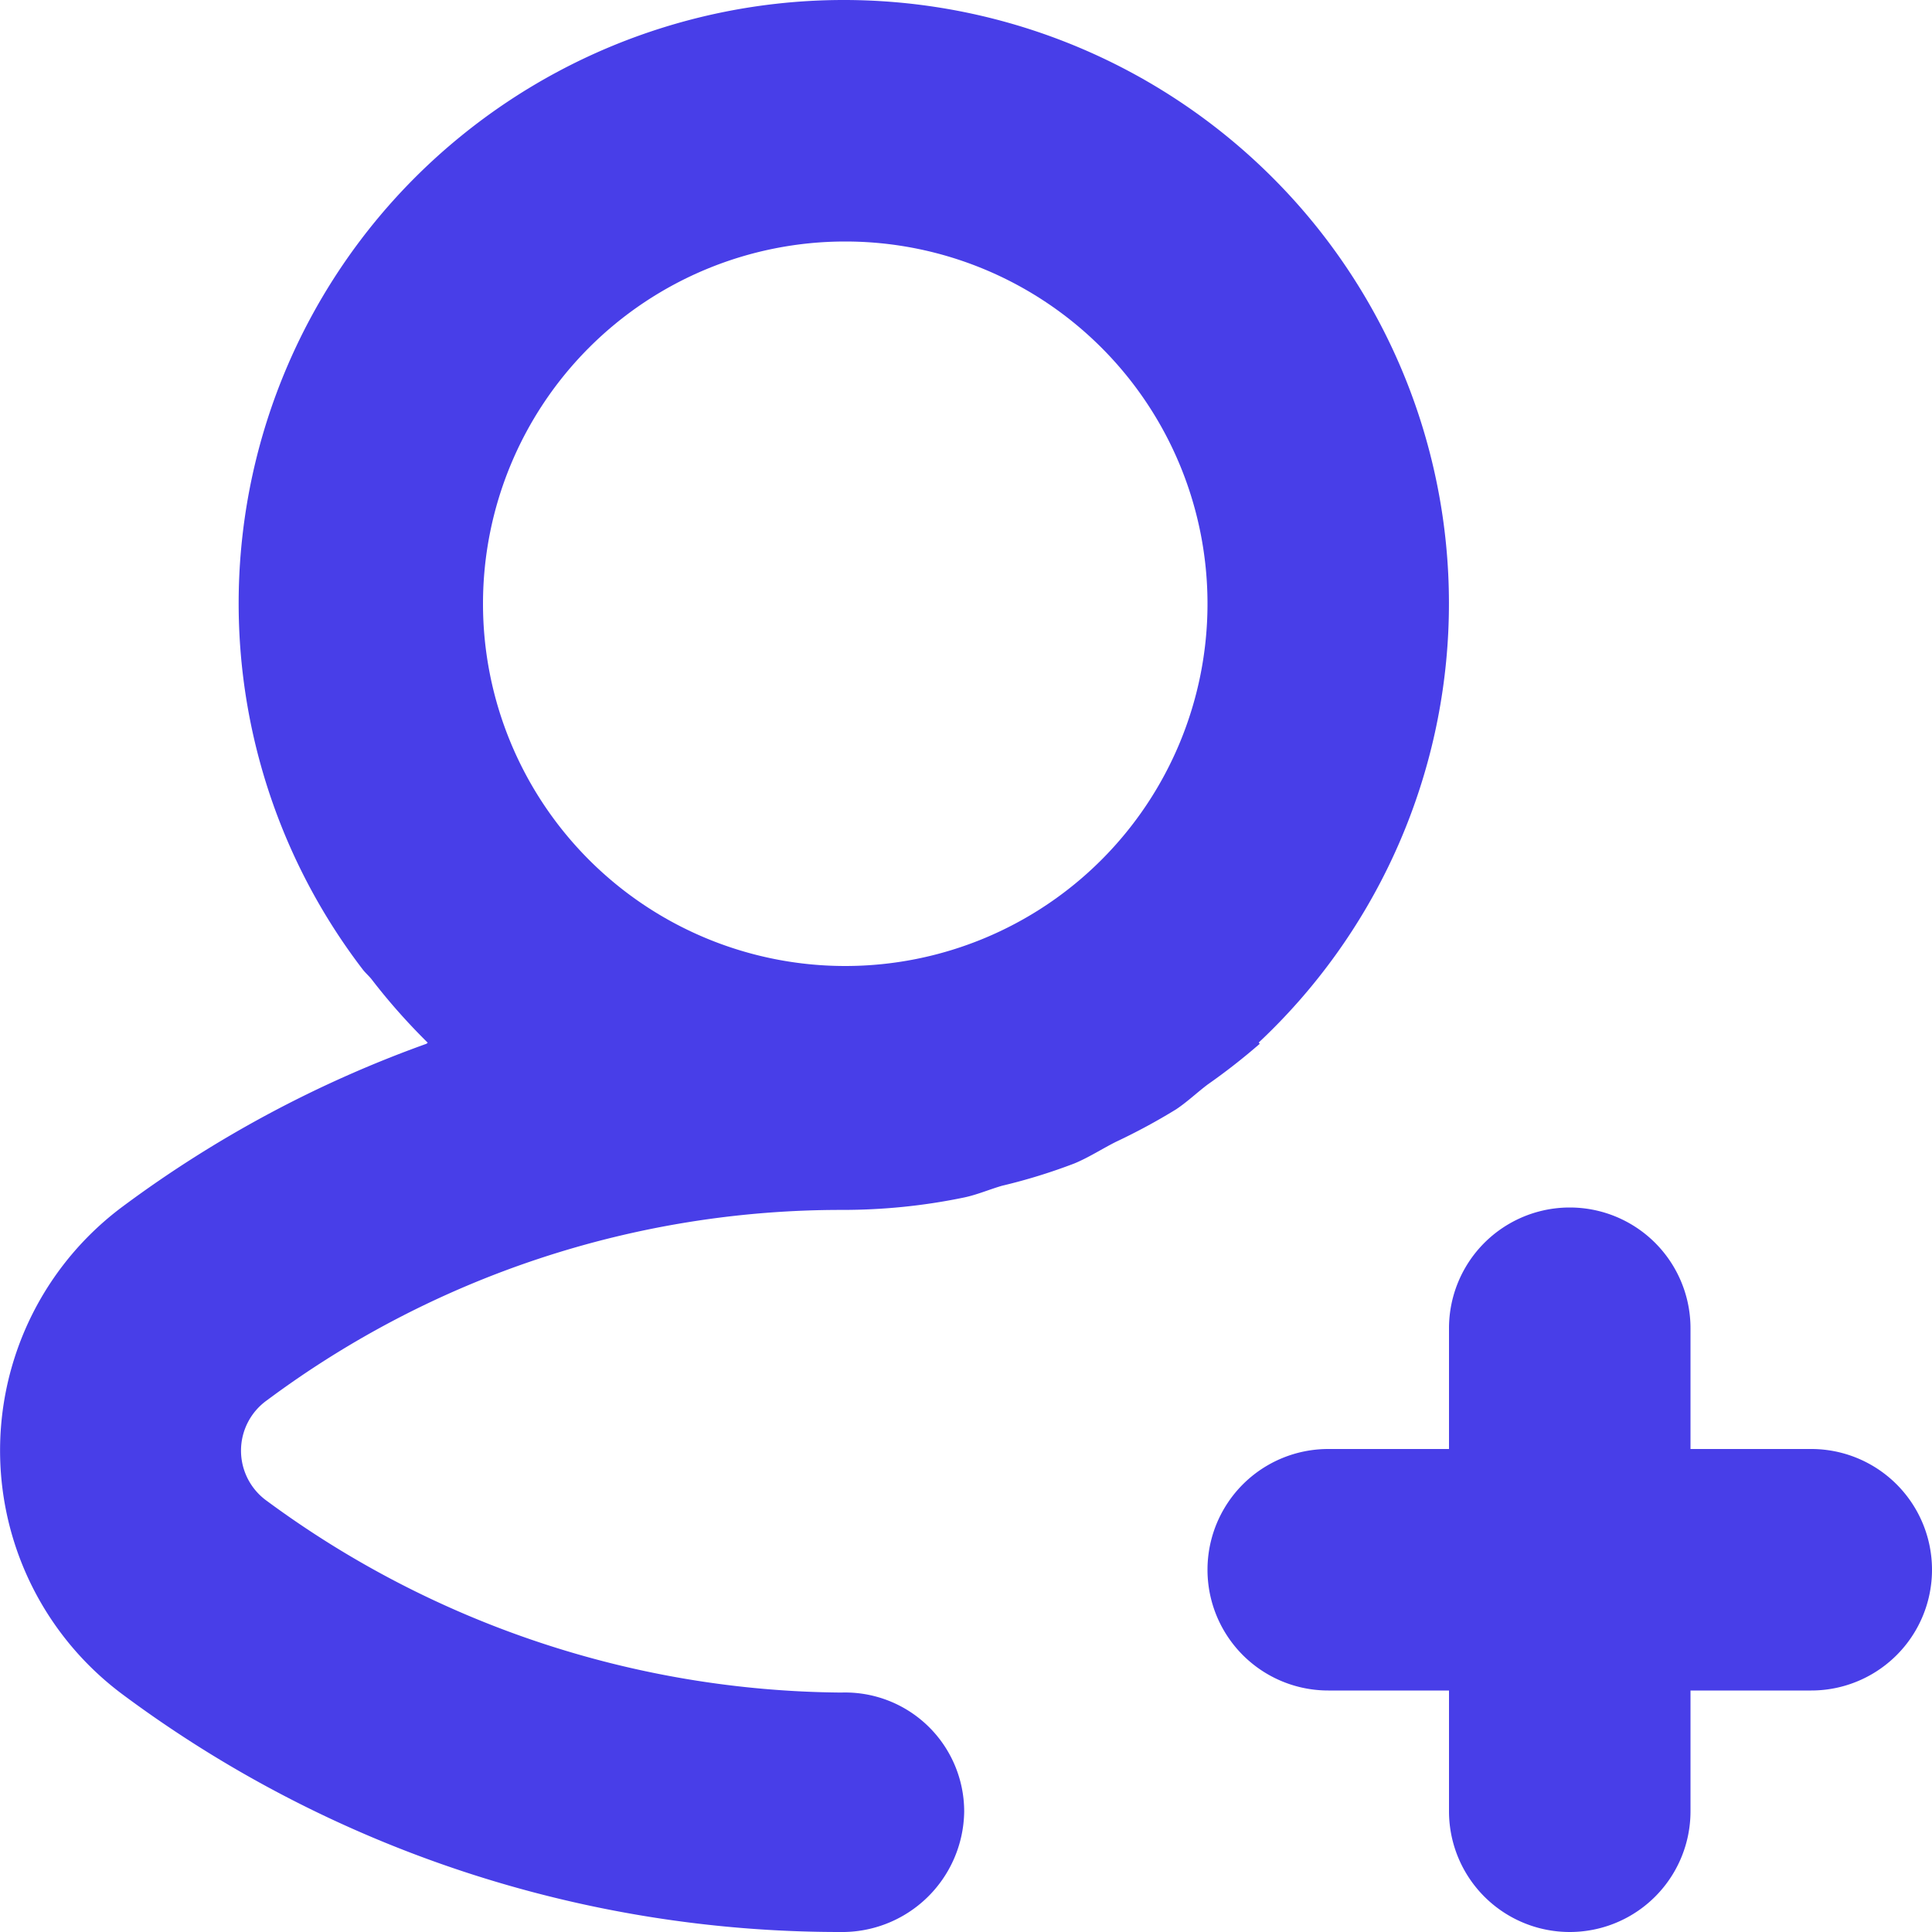 <svg xmlns="http://www.w3.org/2000/svg" width="16" height="16" viewBox="0 0 16 16">
    <g fill="none" fill-rule="evenodd">
        <path fill="#FFF" fill-opacity="0" d="M-20-21h56v56h-56z"/>
        <path fill="#483EE8" fill-rule="nonzero" d="M6.967 14.017a8.114 8.114 0 0 1-4.754-1.585.512.512 0 0 1 0-.837 7.959 7.959 0 0 1 4.764-1.575c.333 0 .666-.033.993-.1.114-.022.218-.068.328-.1.203-.048.404-.11.6-.185.12-.05.227-.12.342-.178.172-.081.339-.171.5-.27.093-.062.173-.139.262-.206.15-.105.293-.217.431-.337l-.009-.01a4.986 4.986 0 0 0 .33-6.934 5.022 5.022 0 0 0-6.94-.57 4.987 4.987 0 0 0-.812 6.896c.024.032.056.058.08.09.141.183.295.356.46.519l-.01.009A9.707 9.707 0 0 0 1.02 9.989a2.518 2.518 0 0 0 0 4.047A9.947 9.947 0 0 0 6.955 16a1.011 1.011 0 0 0 1.03-.997.986.986 0 0 0-1.018-.986zM4 5a3 3 0 1 1 6 0 3 3 0 0 1-6 0zm11 7h-1v-1a1 1 0 0 0-2 0v1h-1a1 1 0 0 0 0 2h1v1a1 1 0 0 0 2 0v-1h1a1 1 0 0 0 0-2z"/>
    </g>
</svg>
